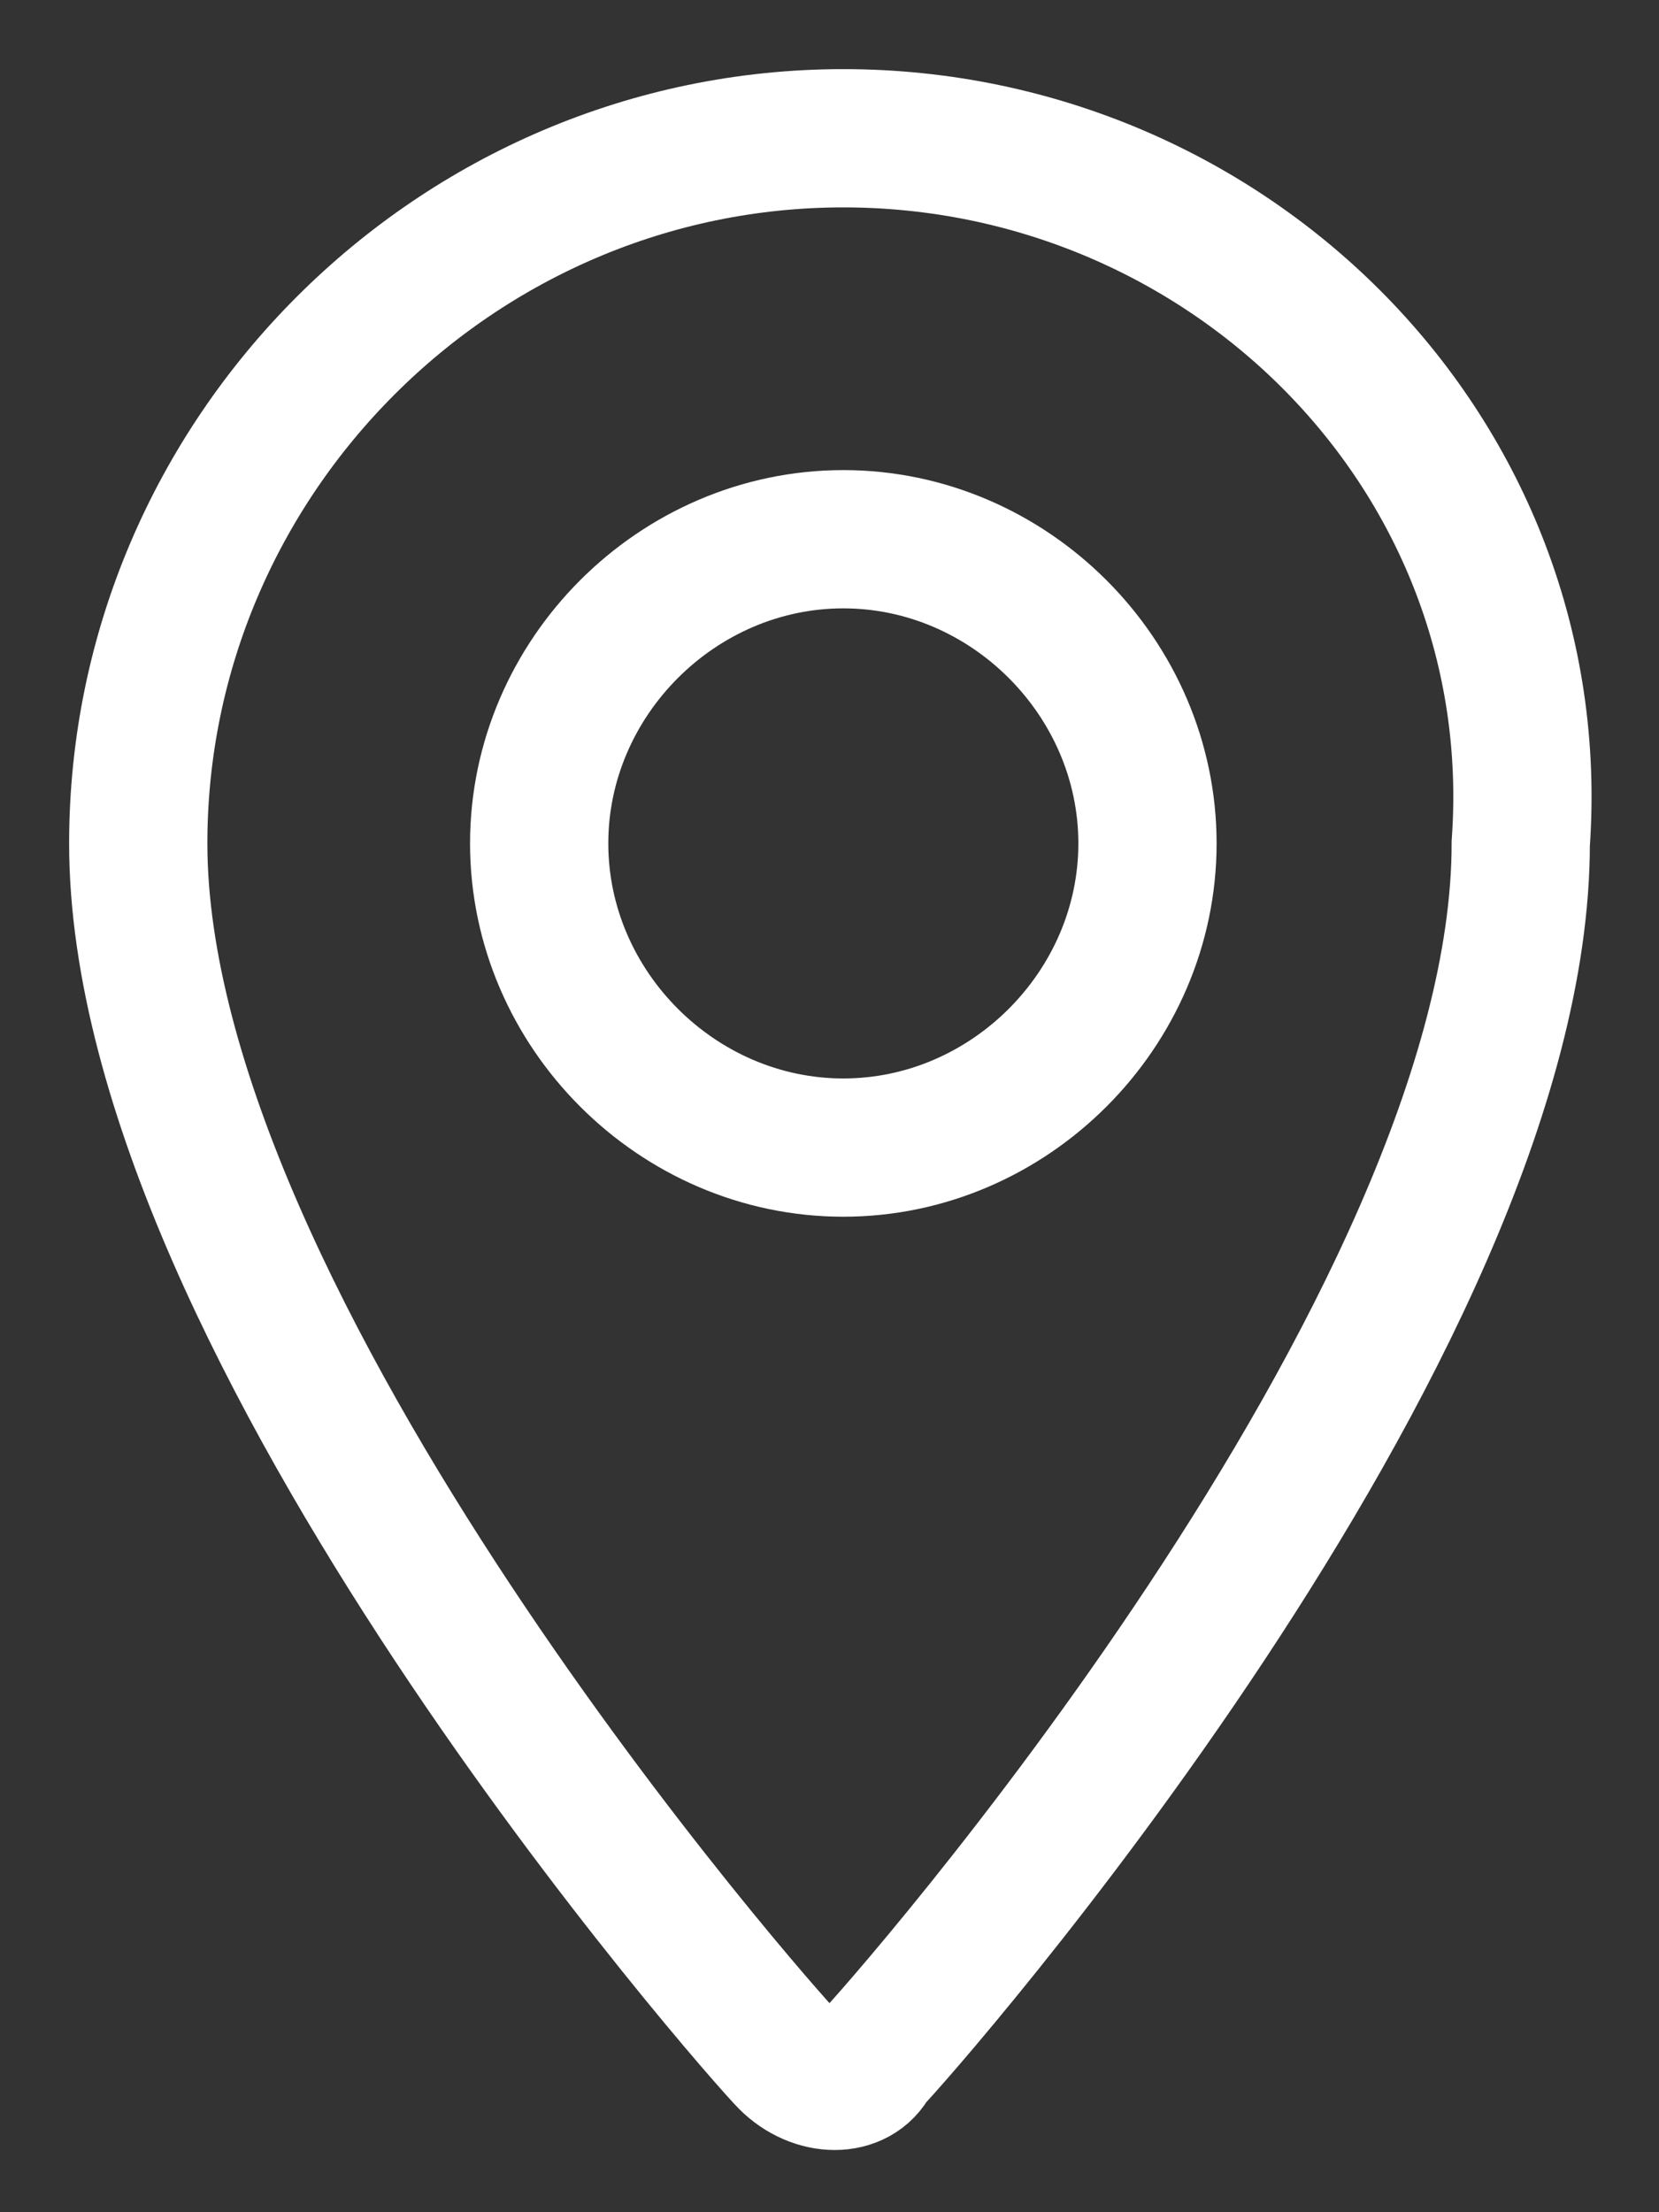 <svg width="12" height="16" viewBox="0 0 12 16" fill="none" xmlns="http://www.w3.org/2000/svg">
<rect x="0" y="0" width="12" height="16" fill="#333333" stroke="none"/>
<path fill-rule="evenodd" clip-rule="evenodd" d="M6.1 1C3.3 1 1 3.3 1 6.1C1 9.6 5.5 14.7 5.7 14.9C5.9 15.1 6.2 15.1 6.3 14.9C6.5 14.7 11 9.6 11 6.1C11.2 3.3 8.9 1 6.1 1Z" stroke="white" stroke-miterlimit="10"/>
<path fill-rule="evenodd" clip-rule="evenodd" d="M6.1 8.3C4.9 8.3 3.9 7.3 3.9 6.1C3.9 4.9 4.9 3.9 6.1 3.9C7.3 3.9 8.3 4.9 8.3 6.1C8.3 7.3 7.3 8.3 6.1 8.3Z" stroke="white" stroke-miterlimit="10"/>
</svg>
